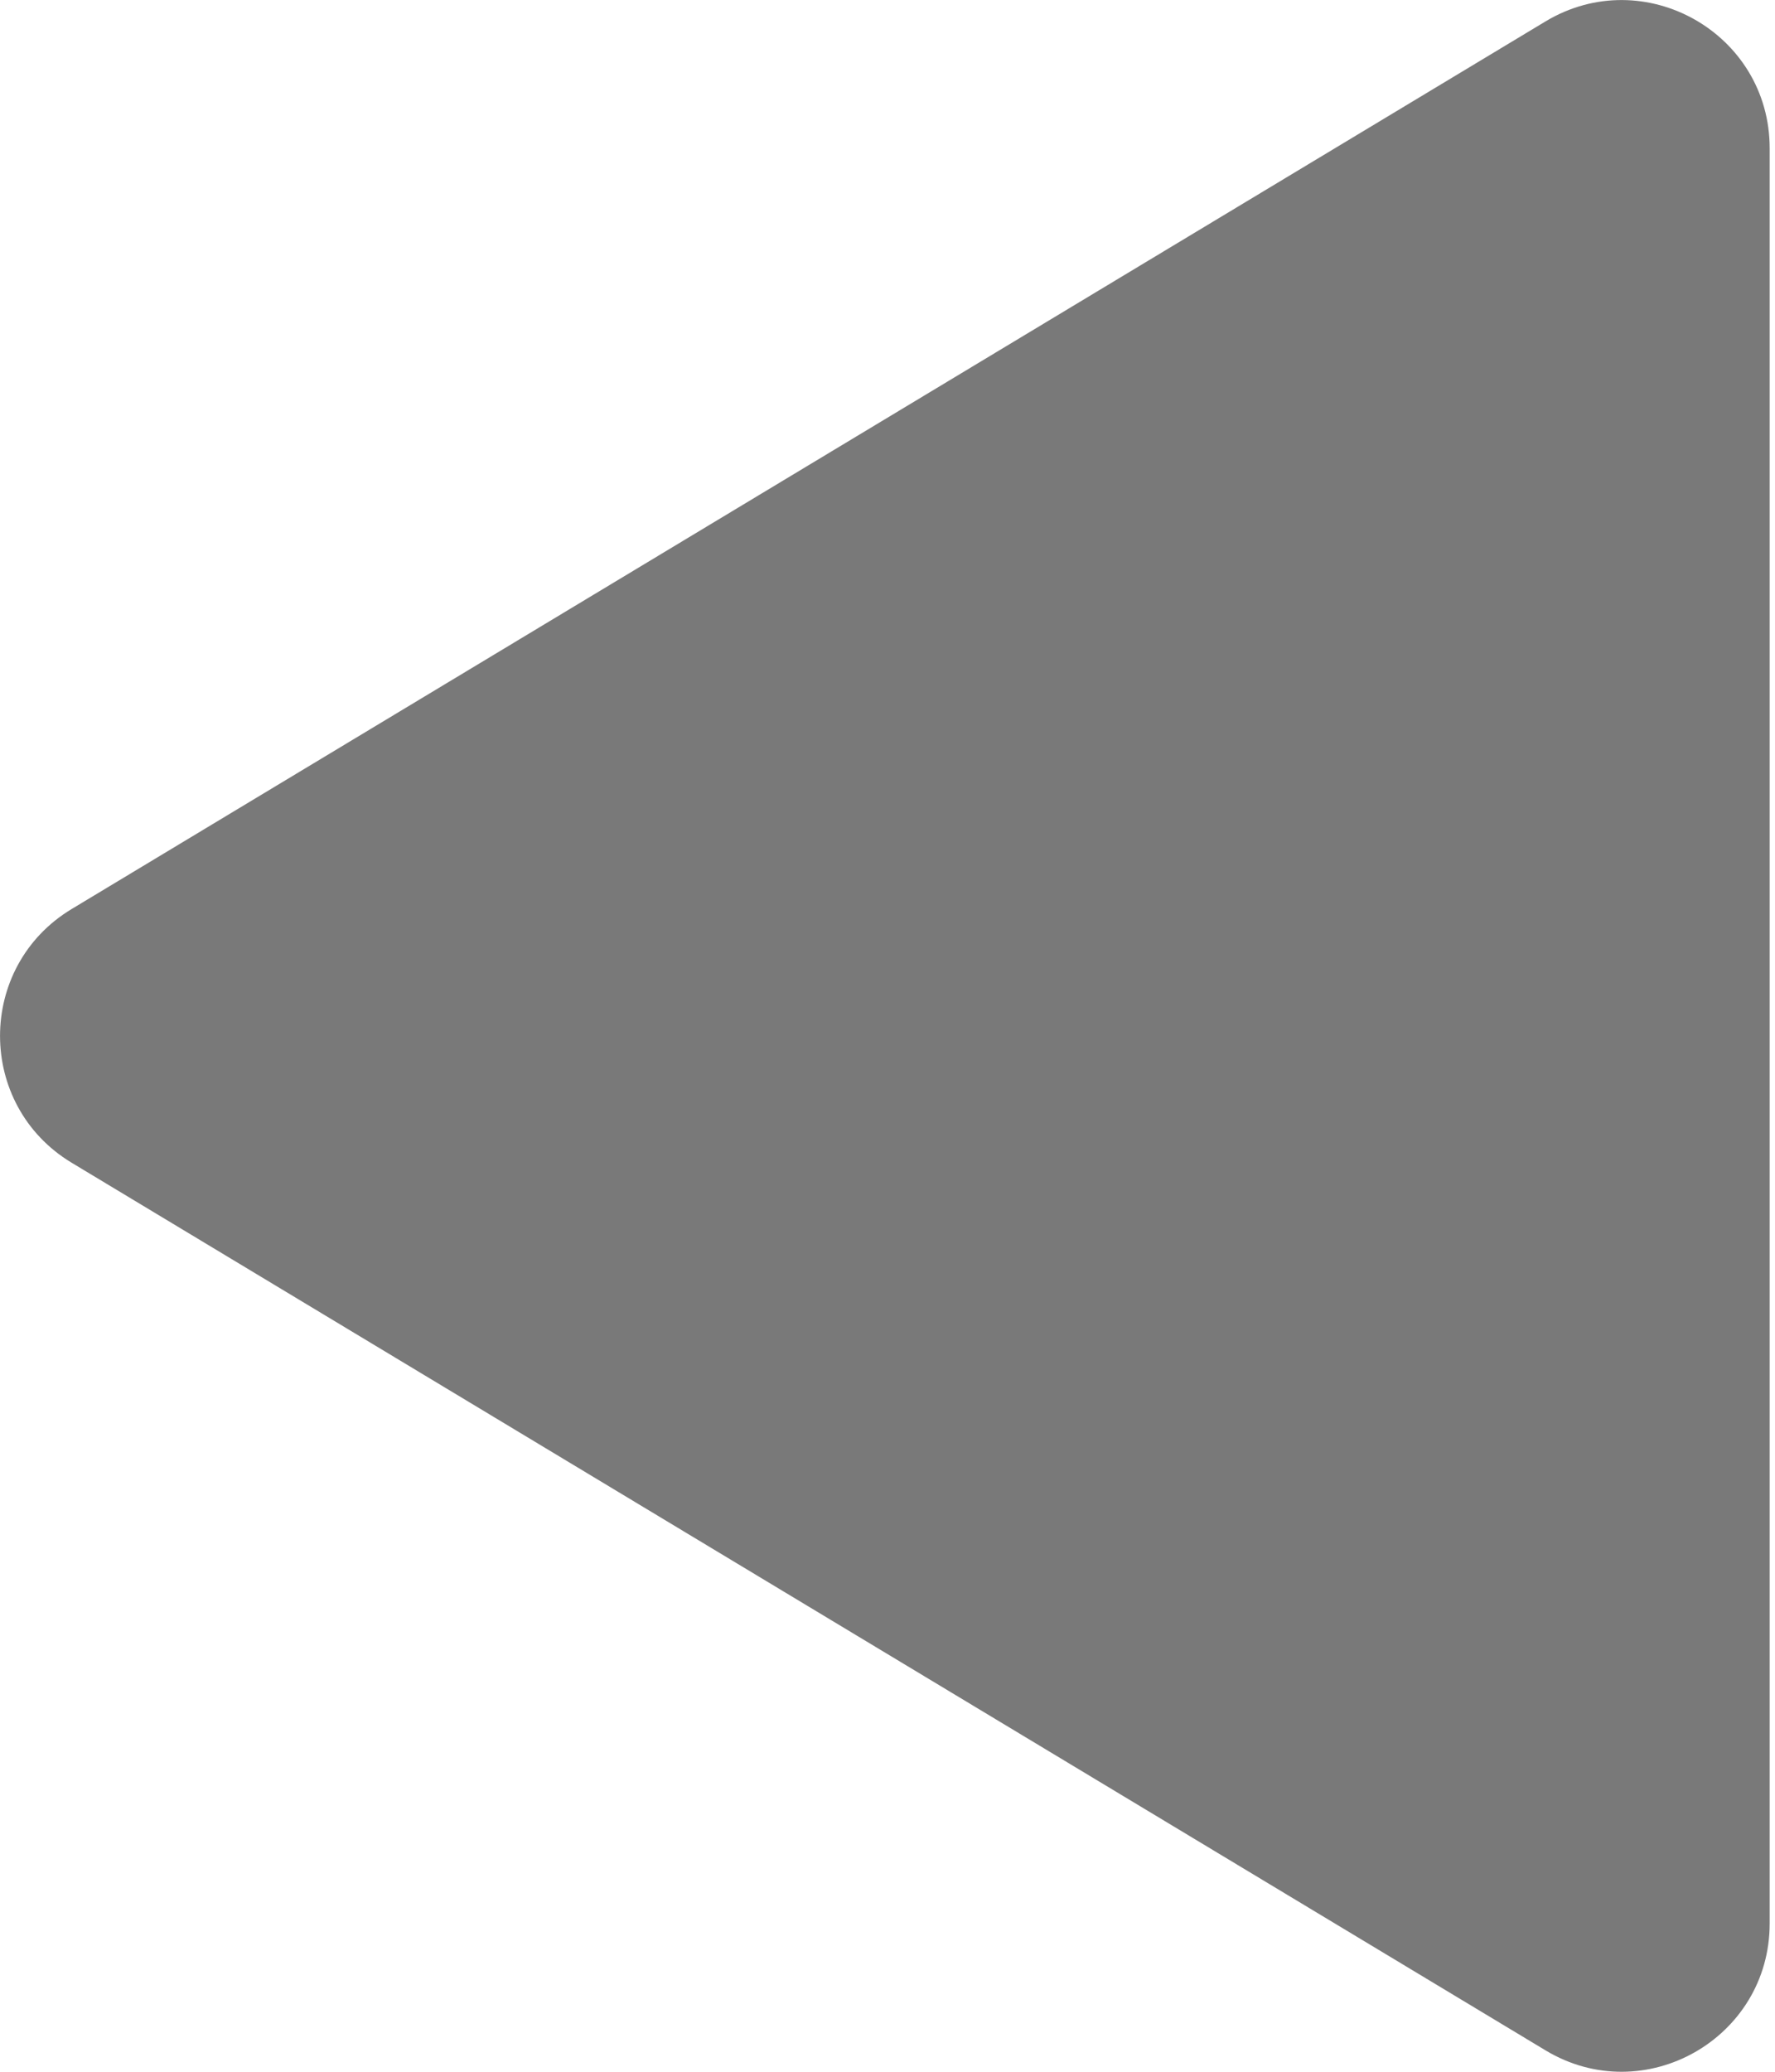 <svg width="12" height="14" viewBox="0 0 12 14" fill="none" xmlns="http://www.w3.org/2000/svg">
<path fill-rule="evenodd" clip-rule="evenodd" d="M10.448 0.145C11.115 -0.256 11.964 0.224 11.964 1.002V12.998C11.964 13.776 11.115 14.257 10.448 13.855L0.484 7.857C-0.161 7.468 -0.161 6.532 0.484 6.143L10.448 0.145Z" fill="#797979"/>
</svg>

